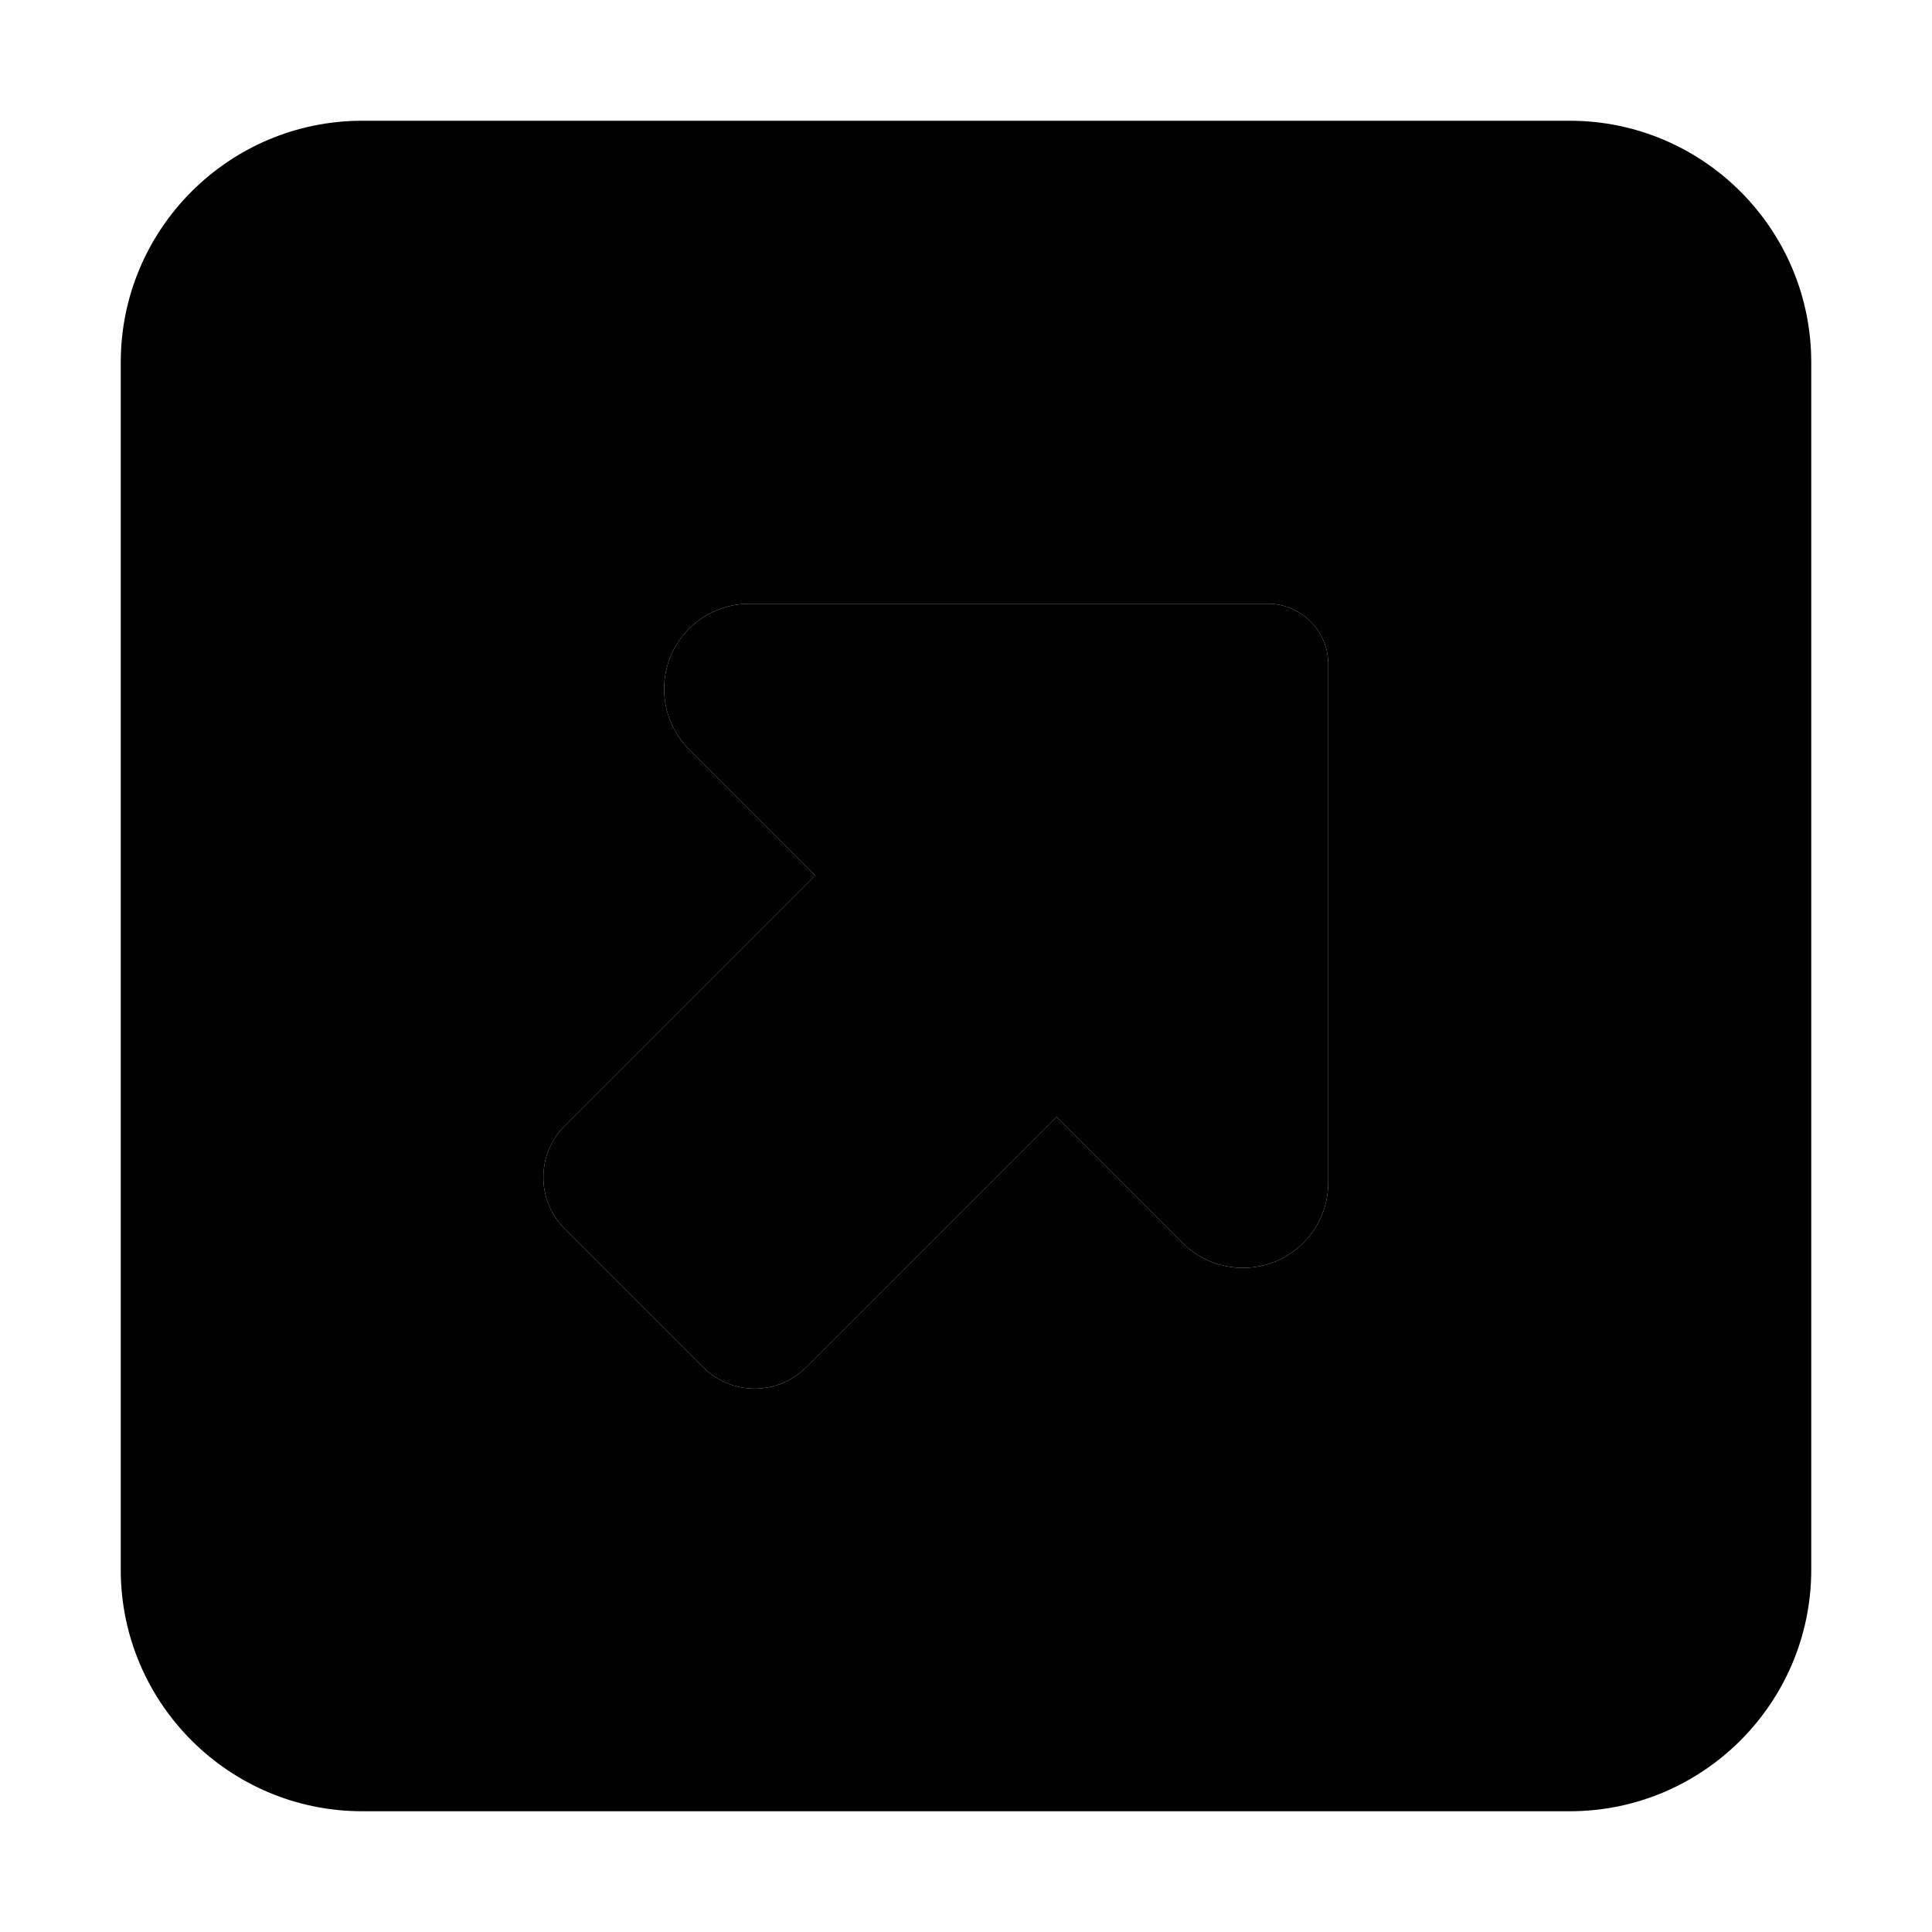 <svg xmlns="http://www.w3.org/2000/svg" width="24" height="24" viewBox="0 0 448 512"><path class="pr-icon-duotone-secondary" d="M0 96L0 416c0 35.3 28.7 64 64 64l320 0c35.3 0 64-28.7 64-64l0-320c0-35.3-28.7-64-64-64L64 32C28.7 32 0 60.7 0 96zM112 312c0-5.1 2-10 5.7-13.7L184 232l-33.4-33.4c-4.2-4.2-6.6-10-6.6-16c0-12.5 10.1-22.6 22.6-22.6L304 160c8.8 0 16 7.2 16 16l0 137.4c0 12.5-10.1 22.6-22.6 22.6c-6 0-11.8-2.4-16-6.6L248 296l-66.3 66.3C178 366 173.1 368 168 368s-10-2-13.7-5.7l-36.7-36.7C114 322 112 317.1 112 312z"/><path class="pr-icon-duotone-primary" d="M320 176l0 137.4c0 12.5-10.1 22.6-22.6 22.6c-6 0-11.8-2.4-16-6.6L248 296l-66.3 66.3C178 366 173.1 368 168 368s-10-2-13.7-5.7l-36.7-36.7C114 322 112 317.1 112 312s2-10 5.7-13.7L184 232l-33.4-33.4c-4.2-4.2-6.6-10-6.6-16c0-12.5 10.1-22.6 22.6-22.6L304 160c8.8 0 16 7.2 16 16z"/></svg>
